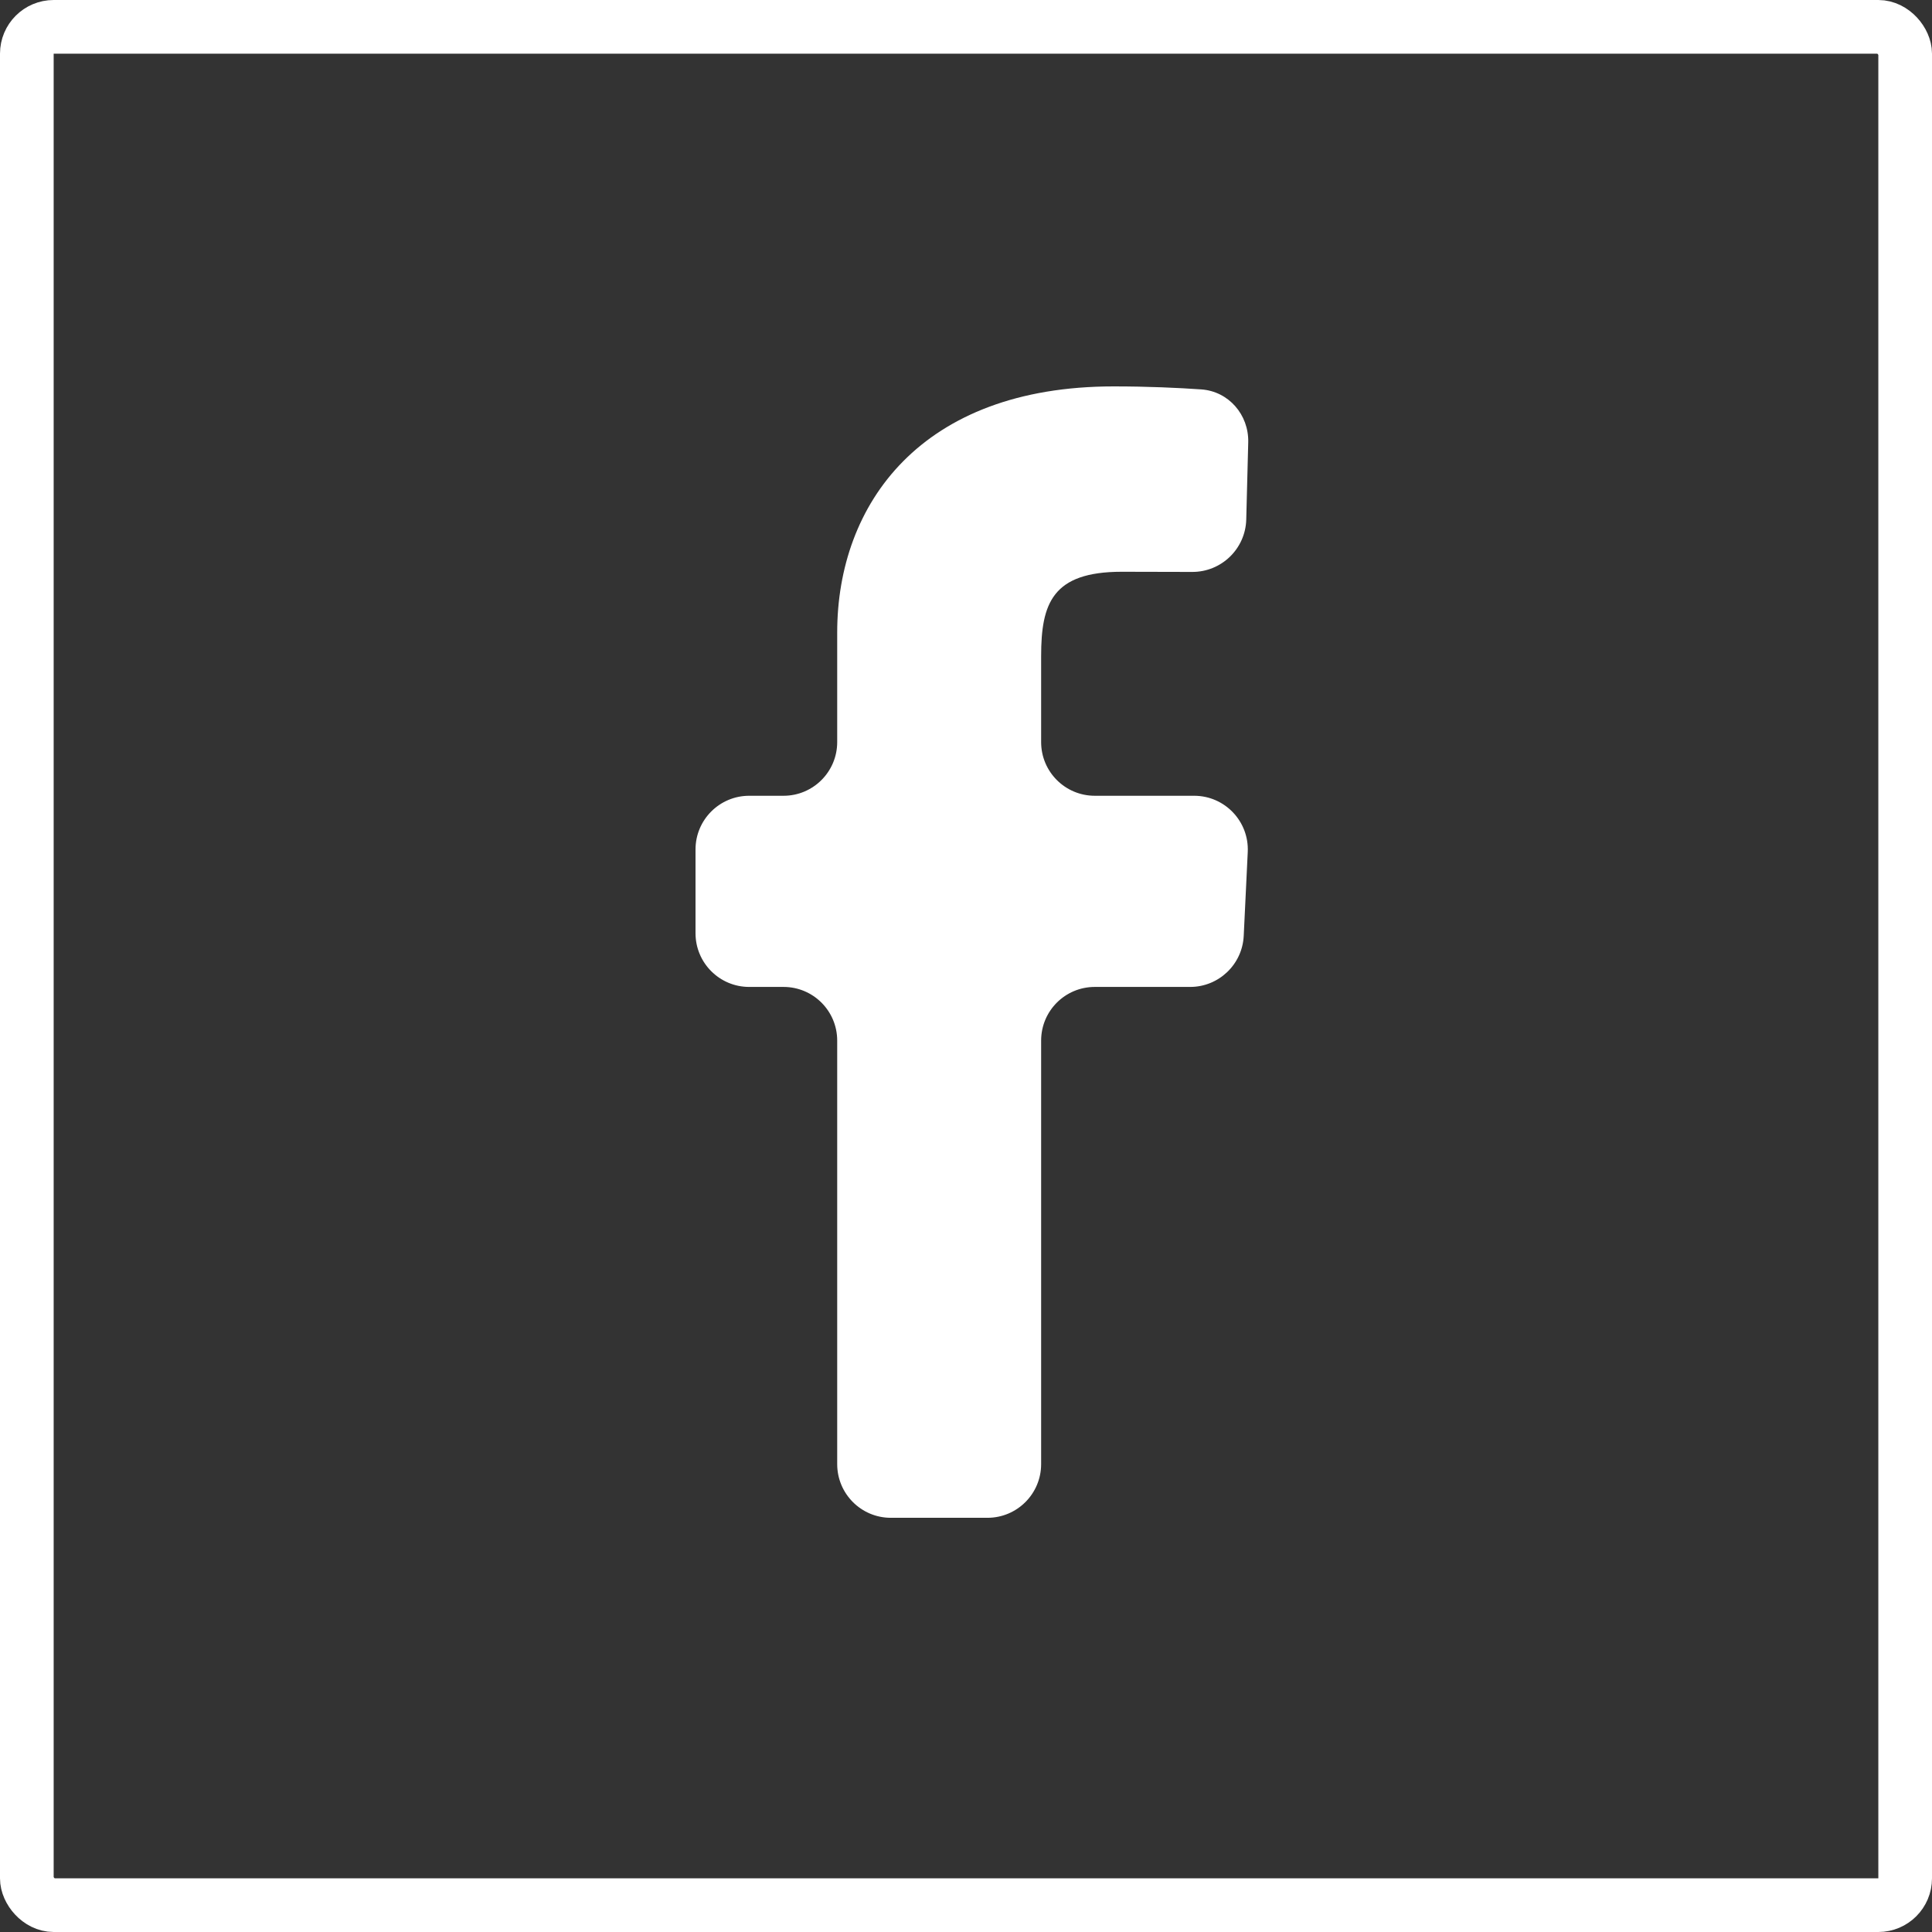 <svg width="36" height="36" viewBox="0 0 36 36" fill="none" xmlns="http://www.w3.org/2000/svg">
<rect x="0" y="0" width="36" height="36" fill="#333333" stroke="none"/>
<path d="M16.599 28.282C16.047 28.282 15.6 27.834 15.6 27.282V19.39C15.6 18.837 15.152 18.39 14.6 18.39H13.96C13.408 18.39 12.96 17.942 12.96 17.39V15.828C12.96 15.276 13.408 14.828 13.96 14.828H14.6C15.152 14.828 15.6 14.38 15.6 13.828V11.786C15.6 9.395 17.159 7.2 20.751 7.2C21.387 7.2 21.95 7.226 22.383 7.256C22.894 7.291 23.271 7.728 23.259 8.241L23.222 9.68C23.208 10.226 22.759 10.66 22.213 10.657C21.833 10.655 21.375 10.654 20.903 10.654C19.607 10.654 19.4 11.245 19.4 12.227V13.828C19.4 14.38 19.847 14.828 20.4 14.828H22.251C22.822 14.828 23.277 15.305 23.25 15.876L23.175 17.437C23.15 17.97 22.71 18.39 22.177 18.39H20.4C19.847 18.39 19.4 18.837 19.4 19.39V27.282C19.4 27.834 18.952 28.282 18.4 28.282H16.599Z" fill="white"/>
<rect x="0.5" y="0.5" width="35" height="35" rx="0.5" stroke="white"/>
</svg>
